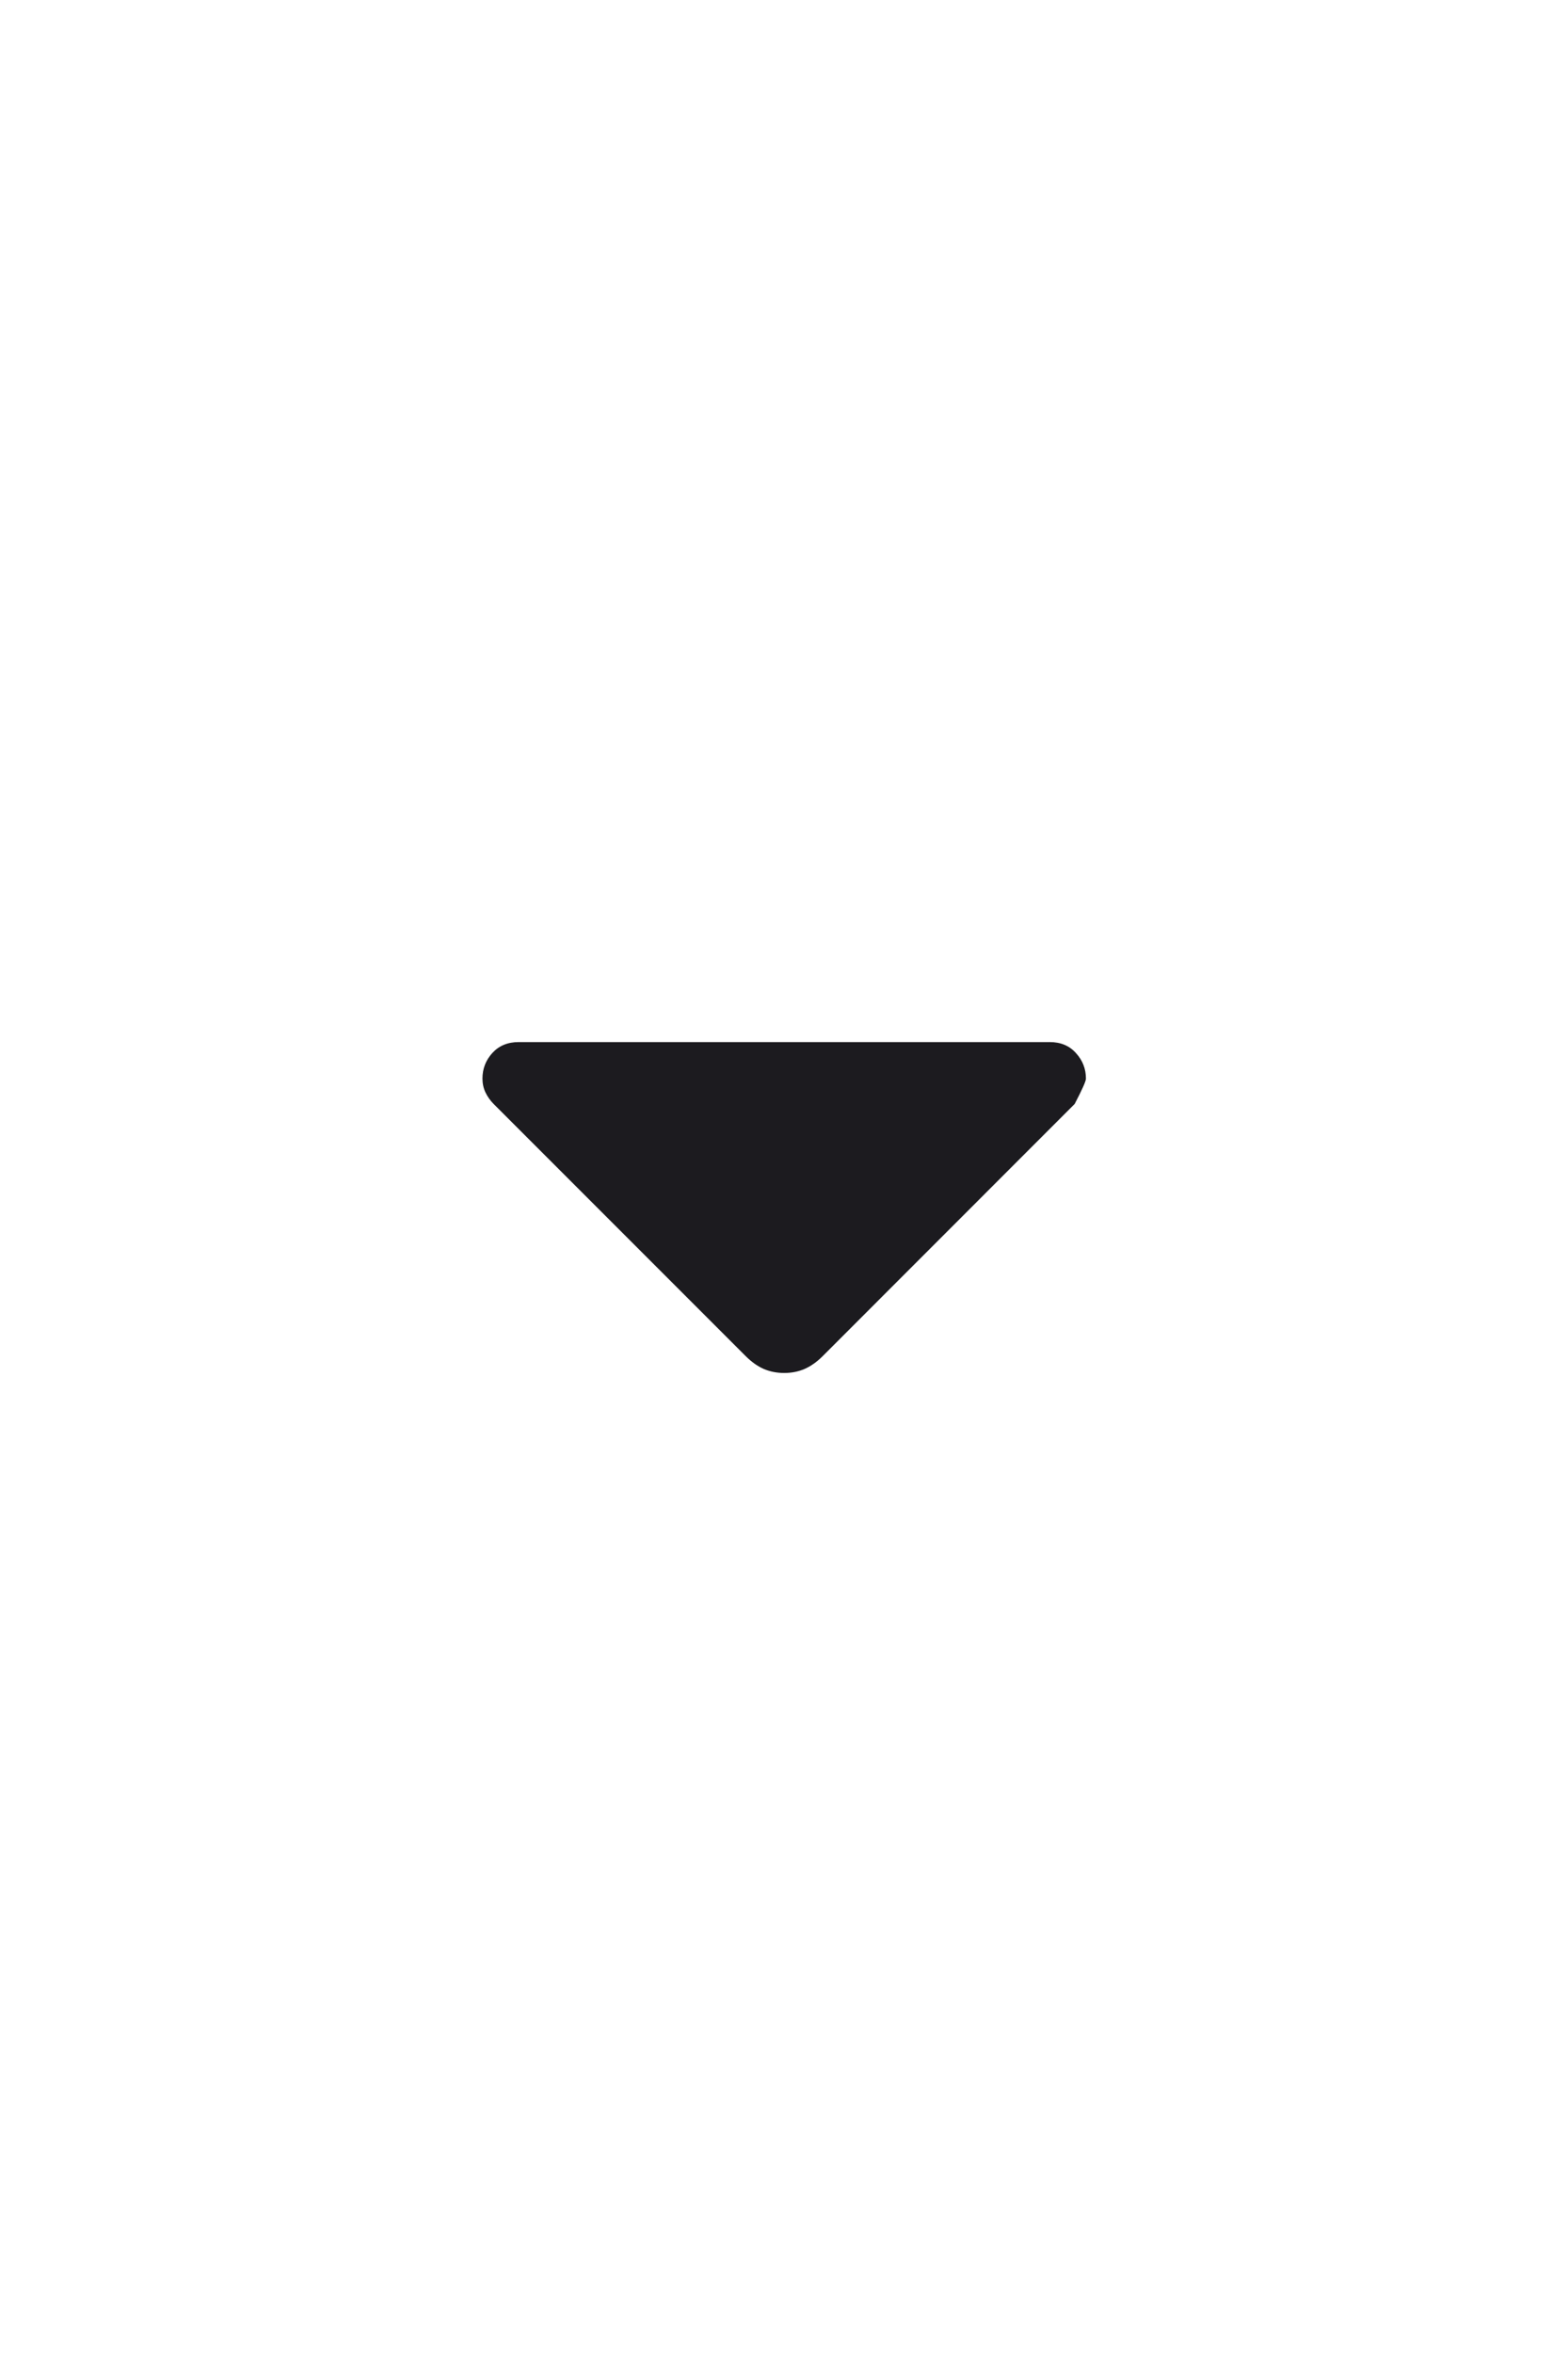 <svg width="16" height="24" viewBox="0 0 16 24" fill="none" xmlns="http://www.w3.org/2000/svg">
<mask id="mask0_252_26628" style="mask-type:alpha" maskUnits="userSpaceOnUse" x="0" y="0" width="16" height="24">
<rect width="16" height="24" fill="#D9D9D9"/>
</mask>
<g mask="url(#mask0_252_26628)">
<path d="M7.61 13.833L5.037 11.26C5.002 11.225 4.974 11.185 4.953 11.141C4.933 11.098 4.923 11.051 4.923 11.001C4.923 10.901 4.957 10.814 5.024 10.74C5.092 10.666 5.181 10.629 5.292 10.629H10.712C10.823 10.629 10.912 10.666 10.979 10.741C11.047 10.815 11.081 10.902 11.081 11.002C11.081 11.027 11.043 11.113 10.966 11.26L8.394 13.833C8.335 13.892 8.273 13.935 8.21 13.963C8.147 13.99 8.078 14.004 8.002 14.004C7.926 14.004 7.857 13.99 7.793 13.963C7.73 13.935 7.669 13.892 7.61 13.833Z" fill="#1C1B1F"/>
</g>
</svg>
